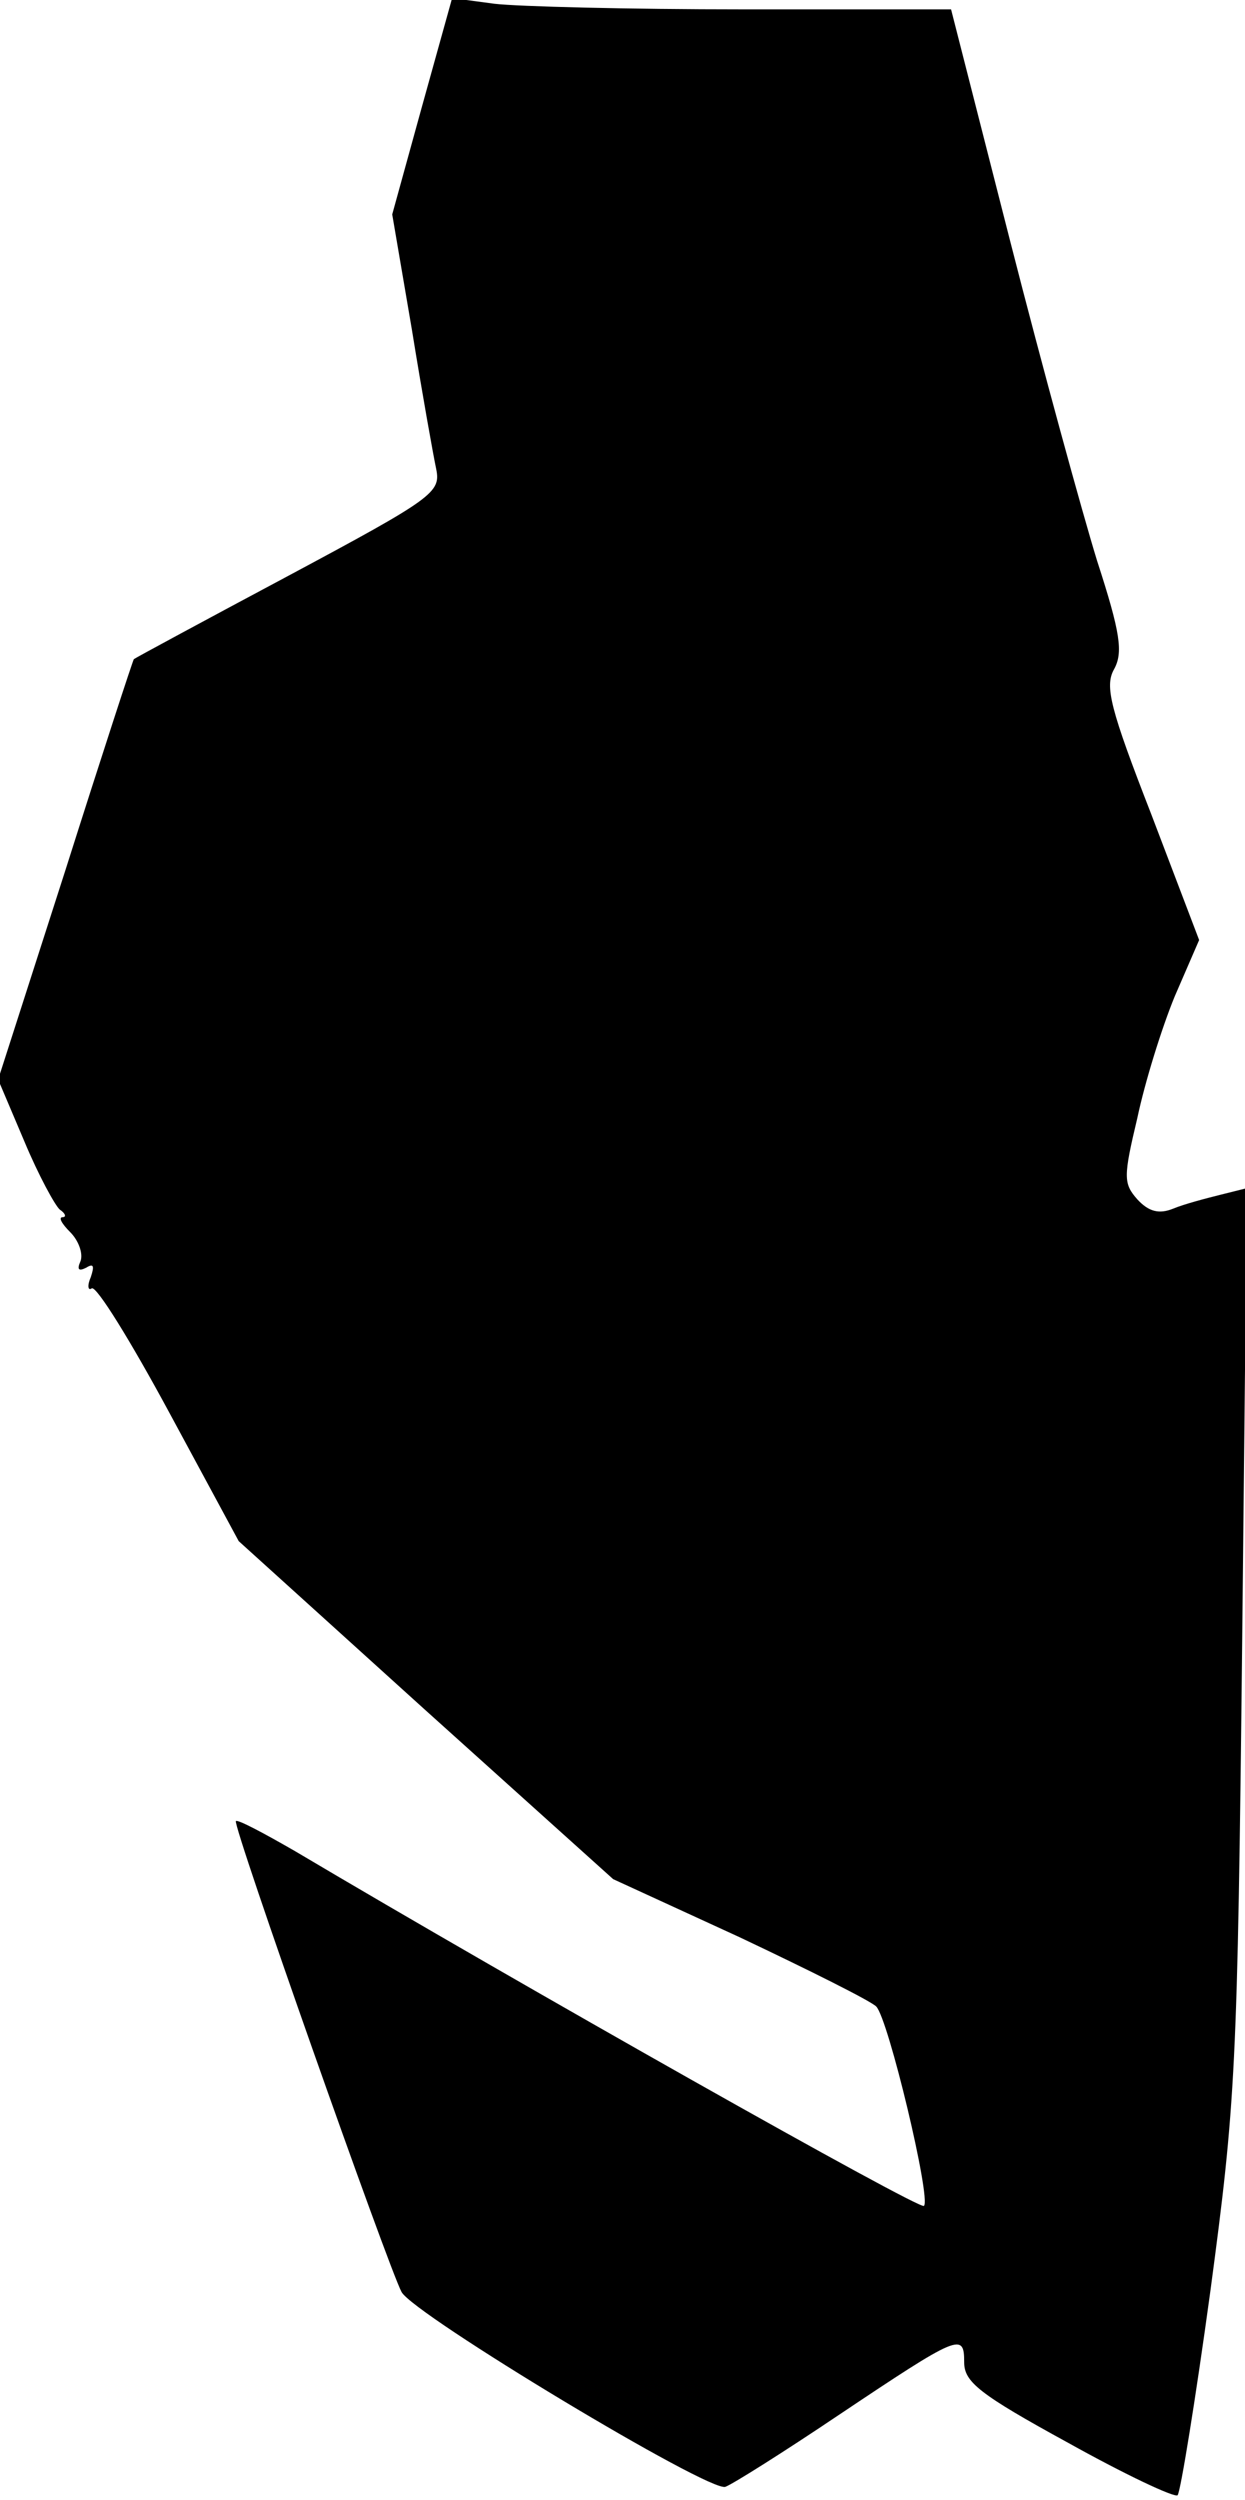 <?xml version="1.0" standalone="no"?>
<!DOCTYPE svg PUBLIC "-//W3C//DTD SVG 20010904//EN"
 "http://www.w3.org/TR/2001/REC-SVG-20010904/DTD/svg10.dtd">
<svg version="1.0" xmlns="http://www.w3.org/2000/svg"
 width="133pt" height="267pt" viewBox="0 0 133 267"
 preserveAspectRatio="xMidYMid meet">
<g transform="translate(0,267) scale(0.1,-0.1)"
fill="#000000" stroke="none">
<path fill="#000000" stroke="none" d="M451 2557 l-32 -116 21 -123 c11 -68
23 -135 26 -149 5 -25 -3 -31 -158 -114 -90 -48 -164 -88 -165 -89 -1 -1 -34
-102 -73 -225 l-72 -224 28 -66 c15 -36 33 -69 38 -73 6 -4 7 -8 3 -8 -5 0 -1
-7 8 -16 9 -9 14 -23 11 -31 -4 -9 -2 -11 6 -7 8 5 9 2 5 -10 -4 -9 -3 -15 1
-12 5 3 42 -57 83 -133 l74 -137 200 -181 200 -180 135 -62 c74 -35 140 -68
146 -74 13 -13 59 -206 51 -213 -4 -5 -431 236 -672 379 -33 19 -61 34 -63 32
-4 -4 163 -477 177 -503 13 -24 330 -215 346 -208 8 3 62 37 120 76 130 87
135 89 135 57 0 -21 16 -34 111 -86 61 -34 114 -59 117 -56 3 3 19 101 35 218
27 202 29 235 34 695 l5 483 -28 -7 c-16 -4 -39 -10 -51 -15 -15 -6 -26 -3
-38 10 -15 17 -15 24 0 87 8 38 26 96 40 130 l26 60 -51 134 c-44 113 -50 137
-40 155 10 18 7 39 -18 116 -16 52 -58 205 -93 342 l-63 247 -222 0 c-122 0
-241 3 -266 6 l-45 6 -32 -115z"/>
</g>
</svg>
